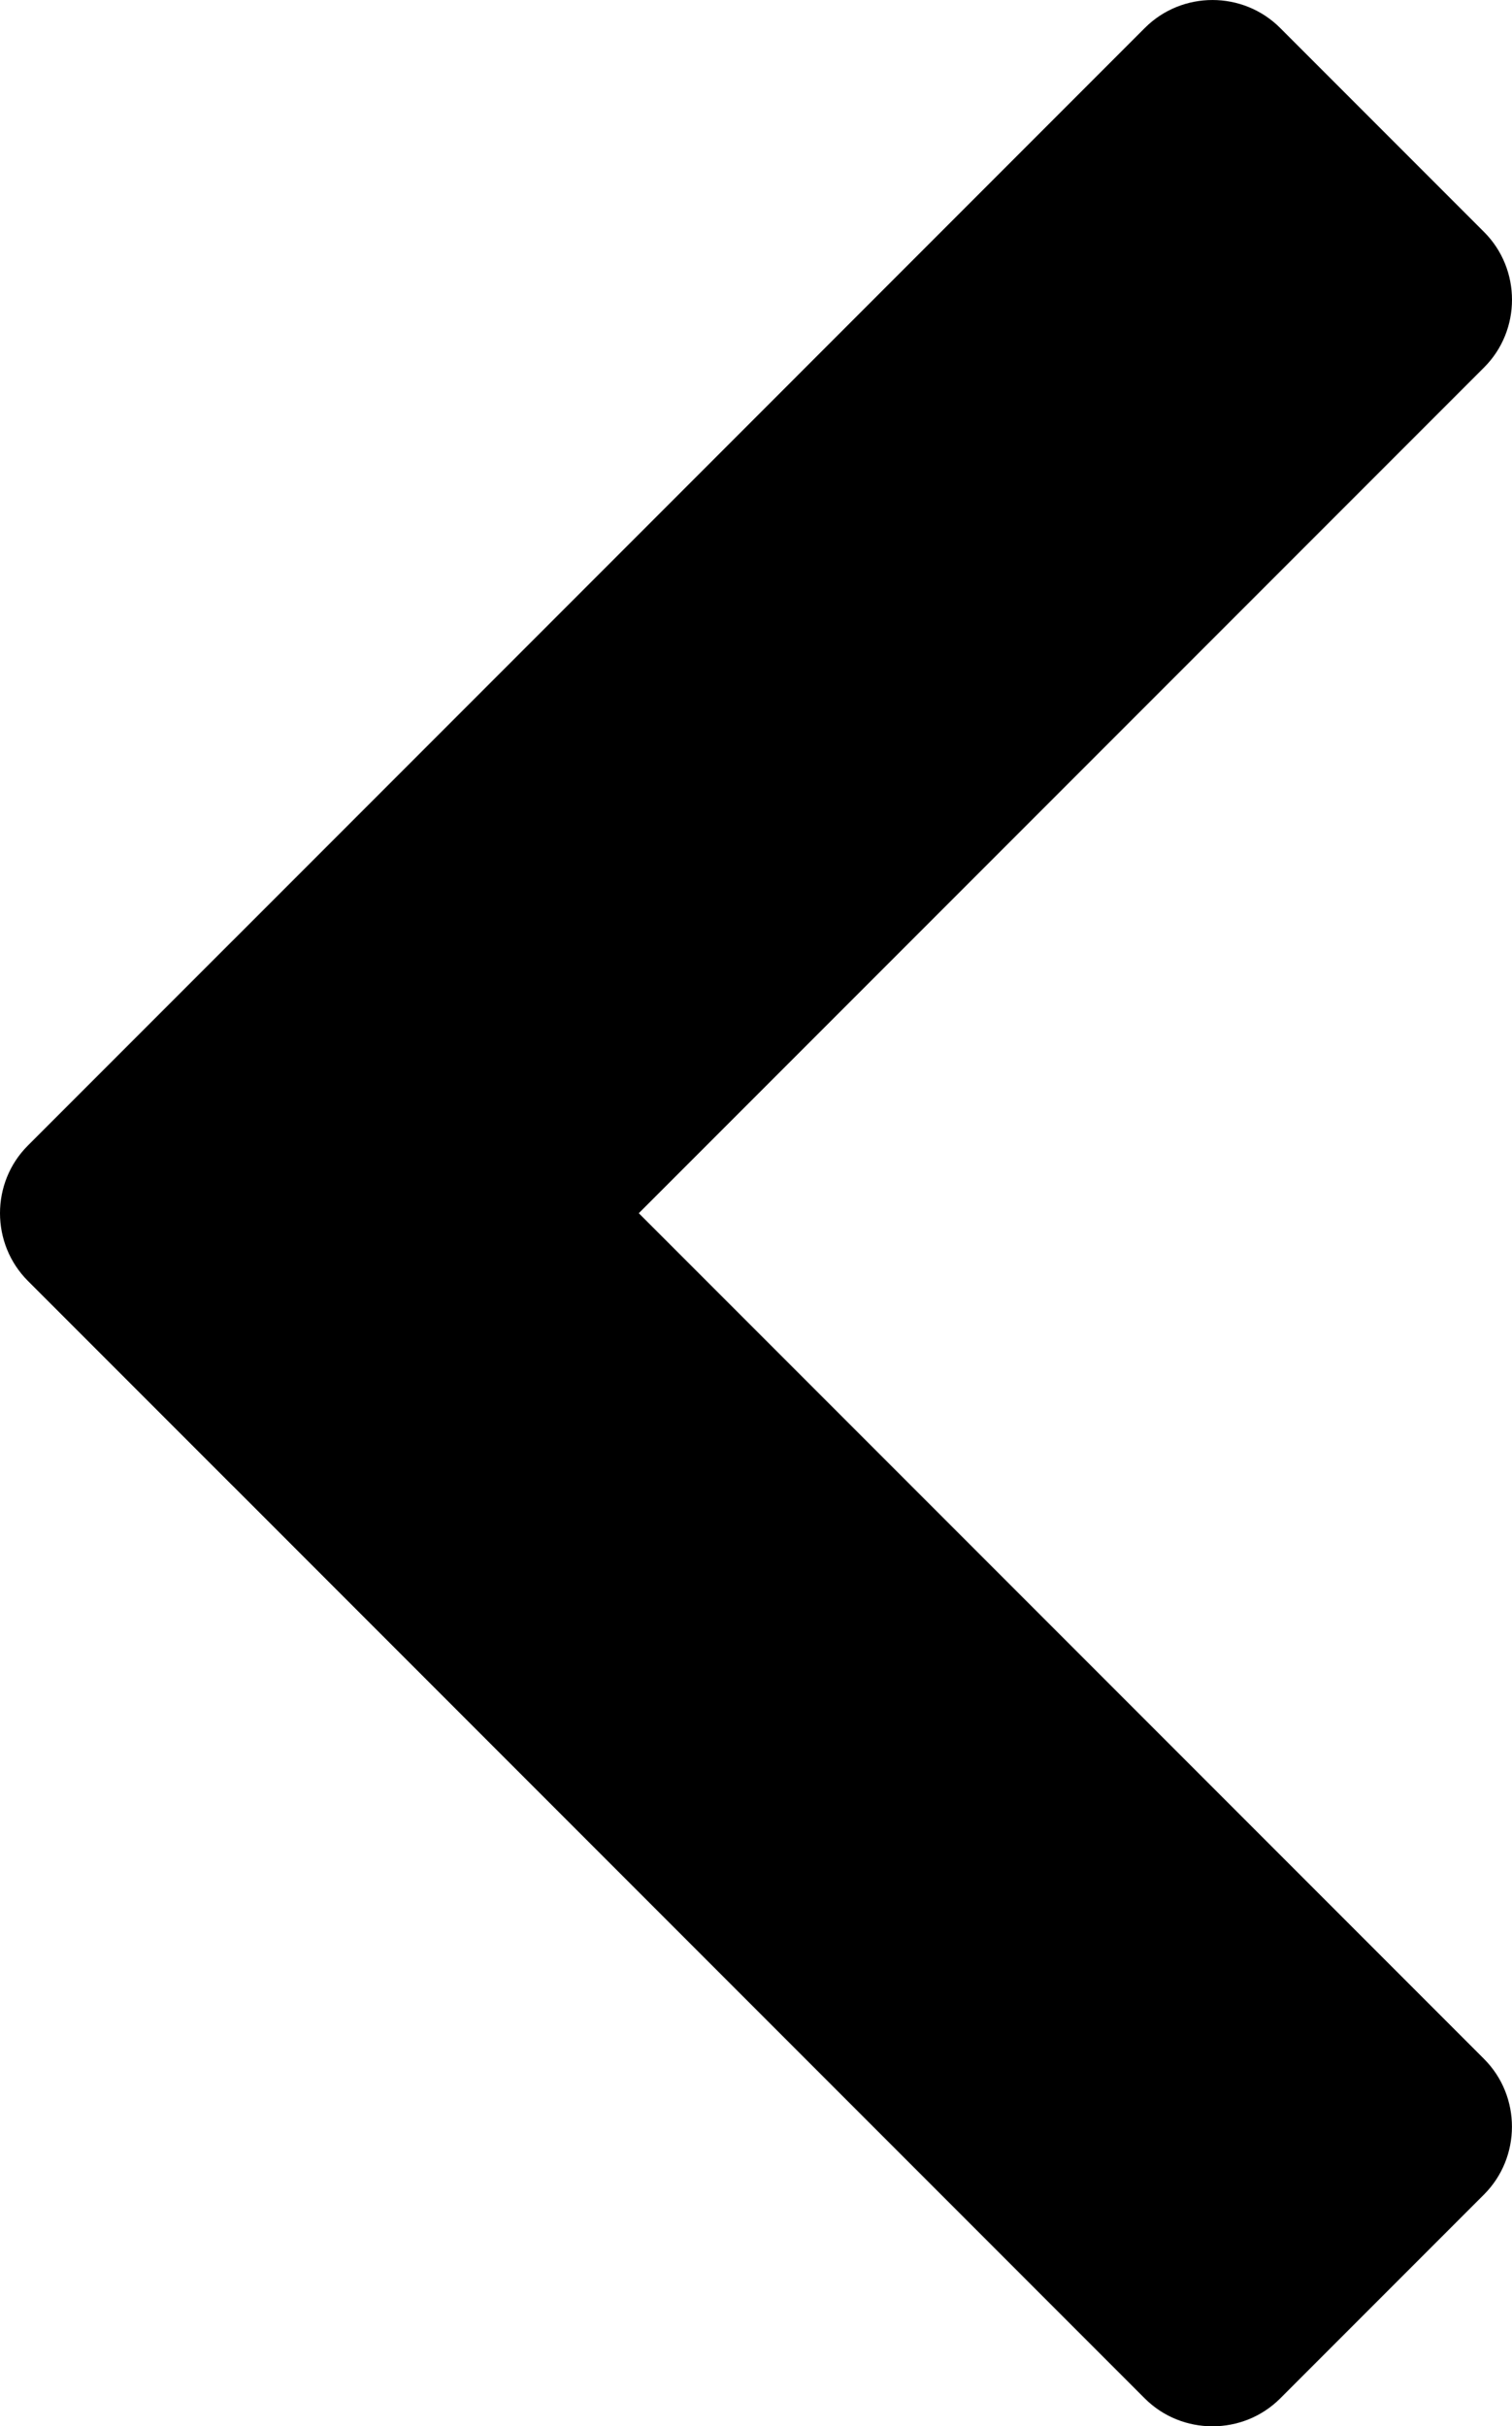 <svg xmlns="http://www.w3.org/2000/svg" viewBox="0 0 319 511.61"><path d="m270.08 5.89 43.04 43.04c7.85 7.86 7.83 20.72 0 28.54L134.77 255.82l178.35 178.35c7.85 7.86 7.8 20.73 0 28.54l-43.04 43.04c-7.83 7.82-20.71 7.82-28.54 0L49.29 313.49l-.37-.36-43.04-43.04c-7.82-7.83-7.86-20.68 0-28.54l43.04-43.04.37-.36L241.54 5.89c7.85-7.85 20.68-7.85 28.54 0z"></path></svg>